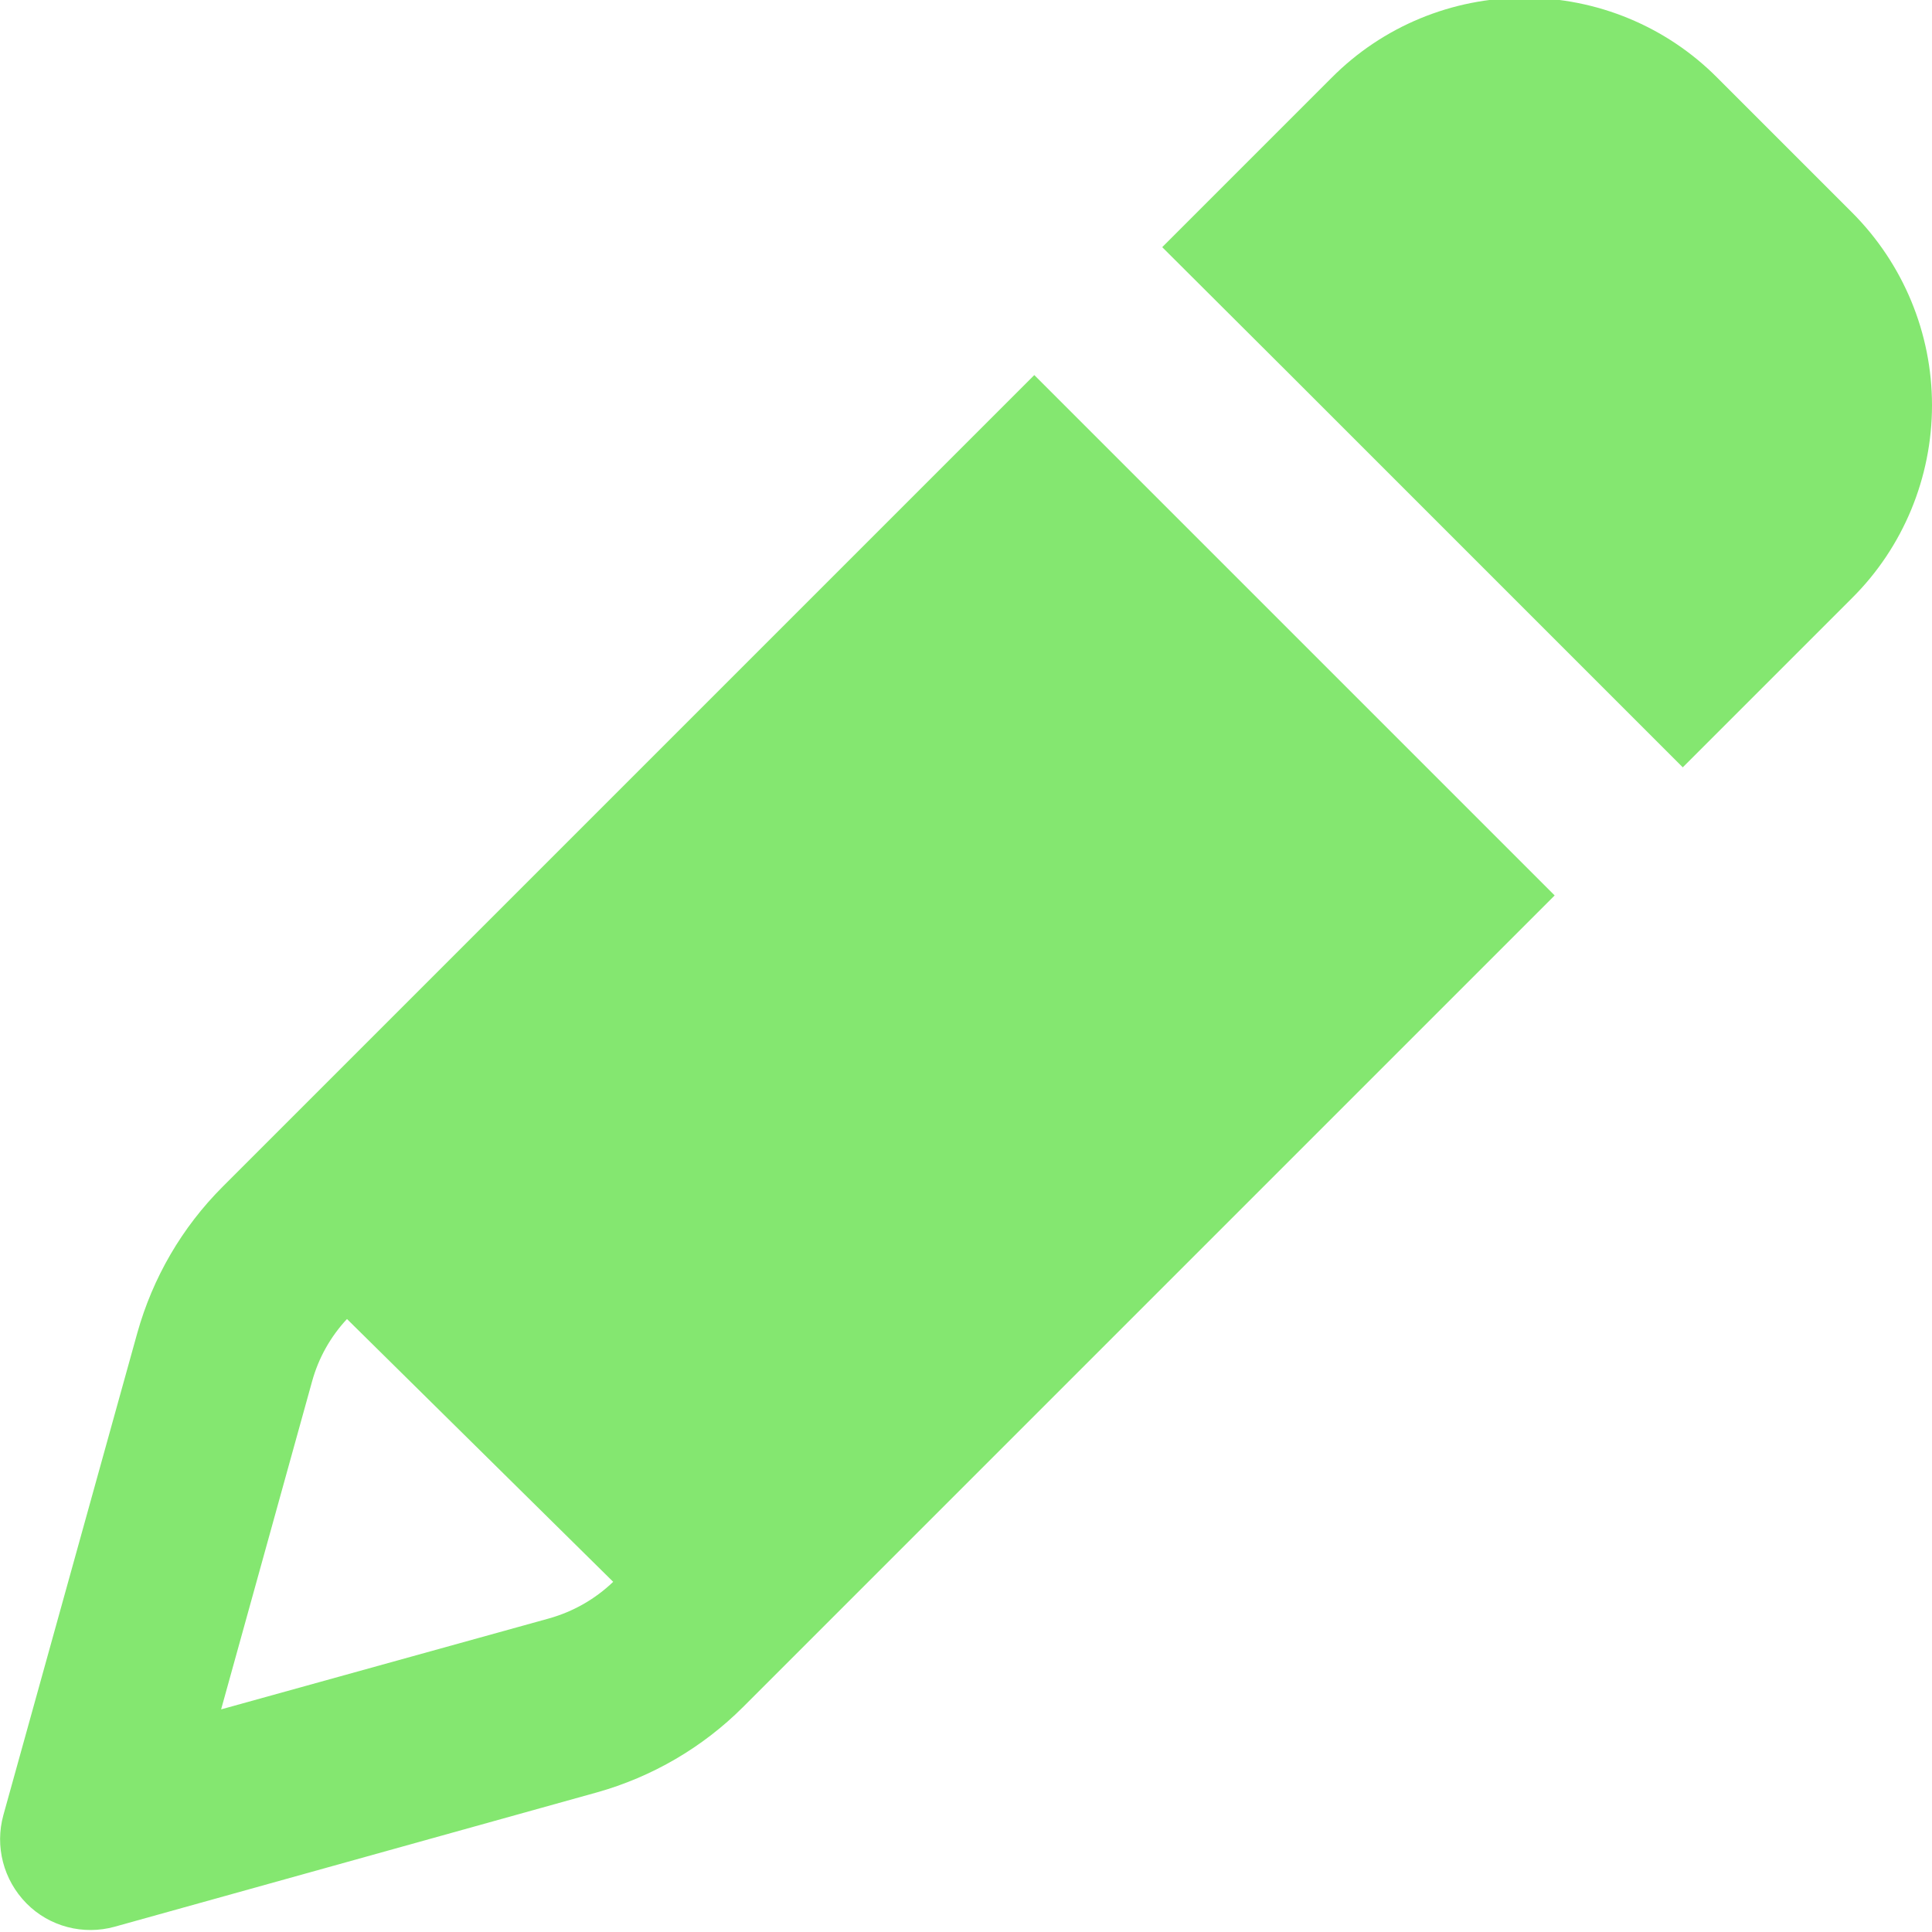 <svg xmlns="http://www.w3.org/2000/svg" width="24px" height="24px" viewBox="0 0 512 512"><path fill="#84e770" d="M36.4 353.2c4.1-14.6 11.8-27.9 22.6-38.7l181.2-181.2l33.9-33.9l104 104l33.9 33.9l-33.9 33.9l-181.2 181.2c-10.7 10.7-24.1 18.5-38.7 22.6L30.4 510.6c-8.3 2.3-17.3 0-23.4-6.2S-1.4 489.3.9 481zm55.6-3.7c-4.4 4.7-7.6 10.4-9.3 16.6L58.6 453l86.9-24.1c6.4-1.8 12.2-5.1 17-9.7l-70.6-69.7zm354-146.1l-104-104l-34-33.9l44.9-44.9C366.4 7 384.8-.6 404-.6s37.6 7.6 51.1 21.2l35.7 35.7c13.6 13.6 21.2 32 21.2 51.1s-7.6 37.6-21.2 51.1l-44.9 44.9z"/></svg>
